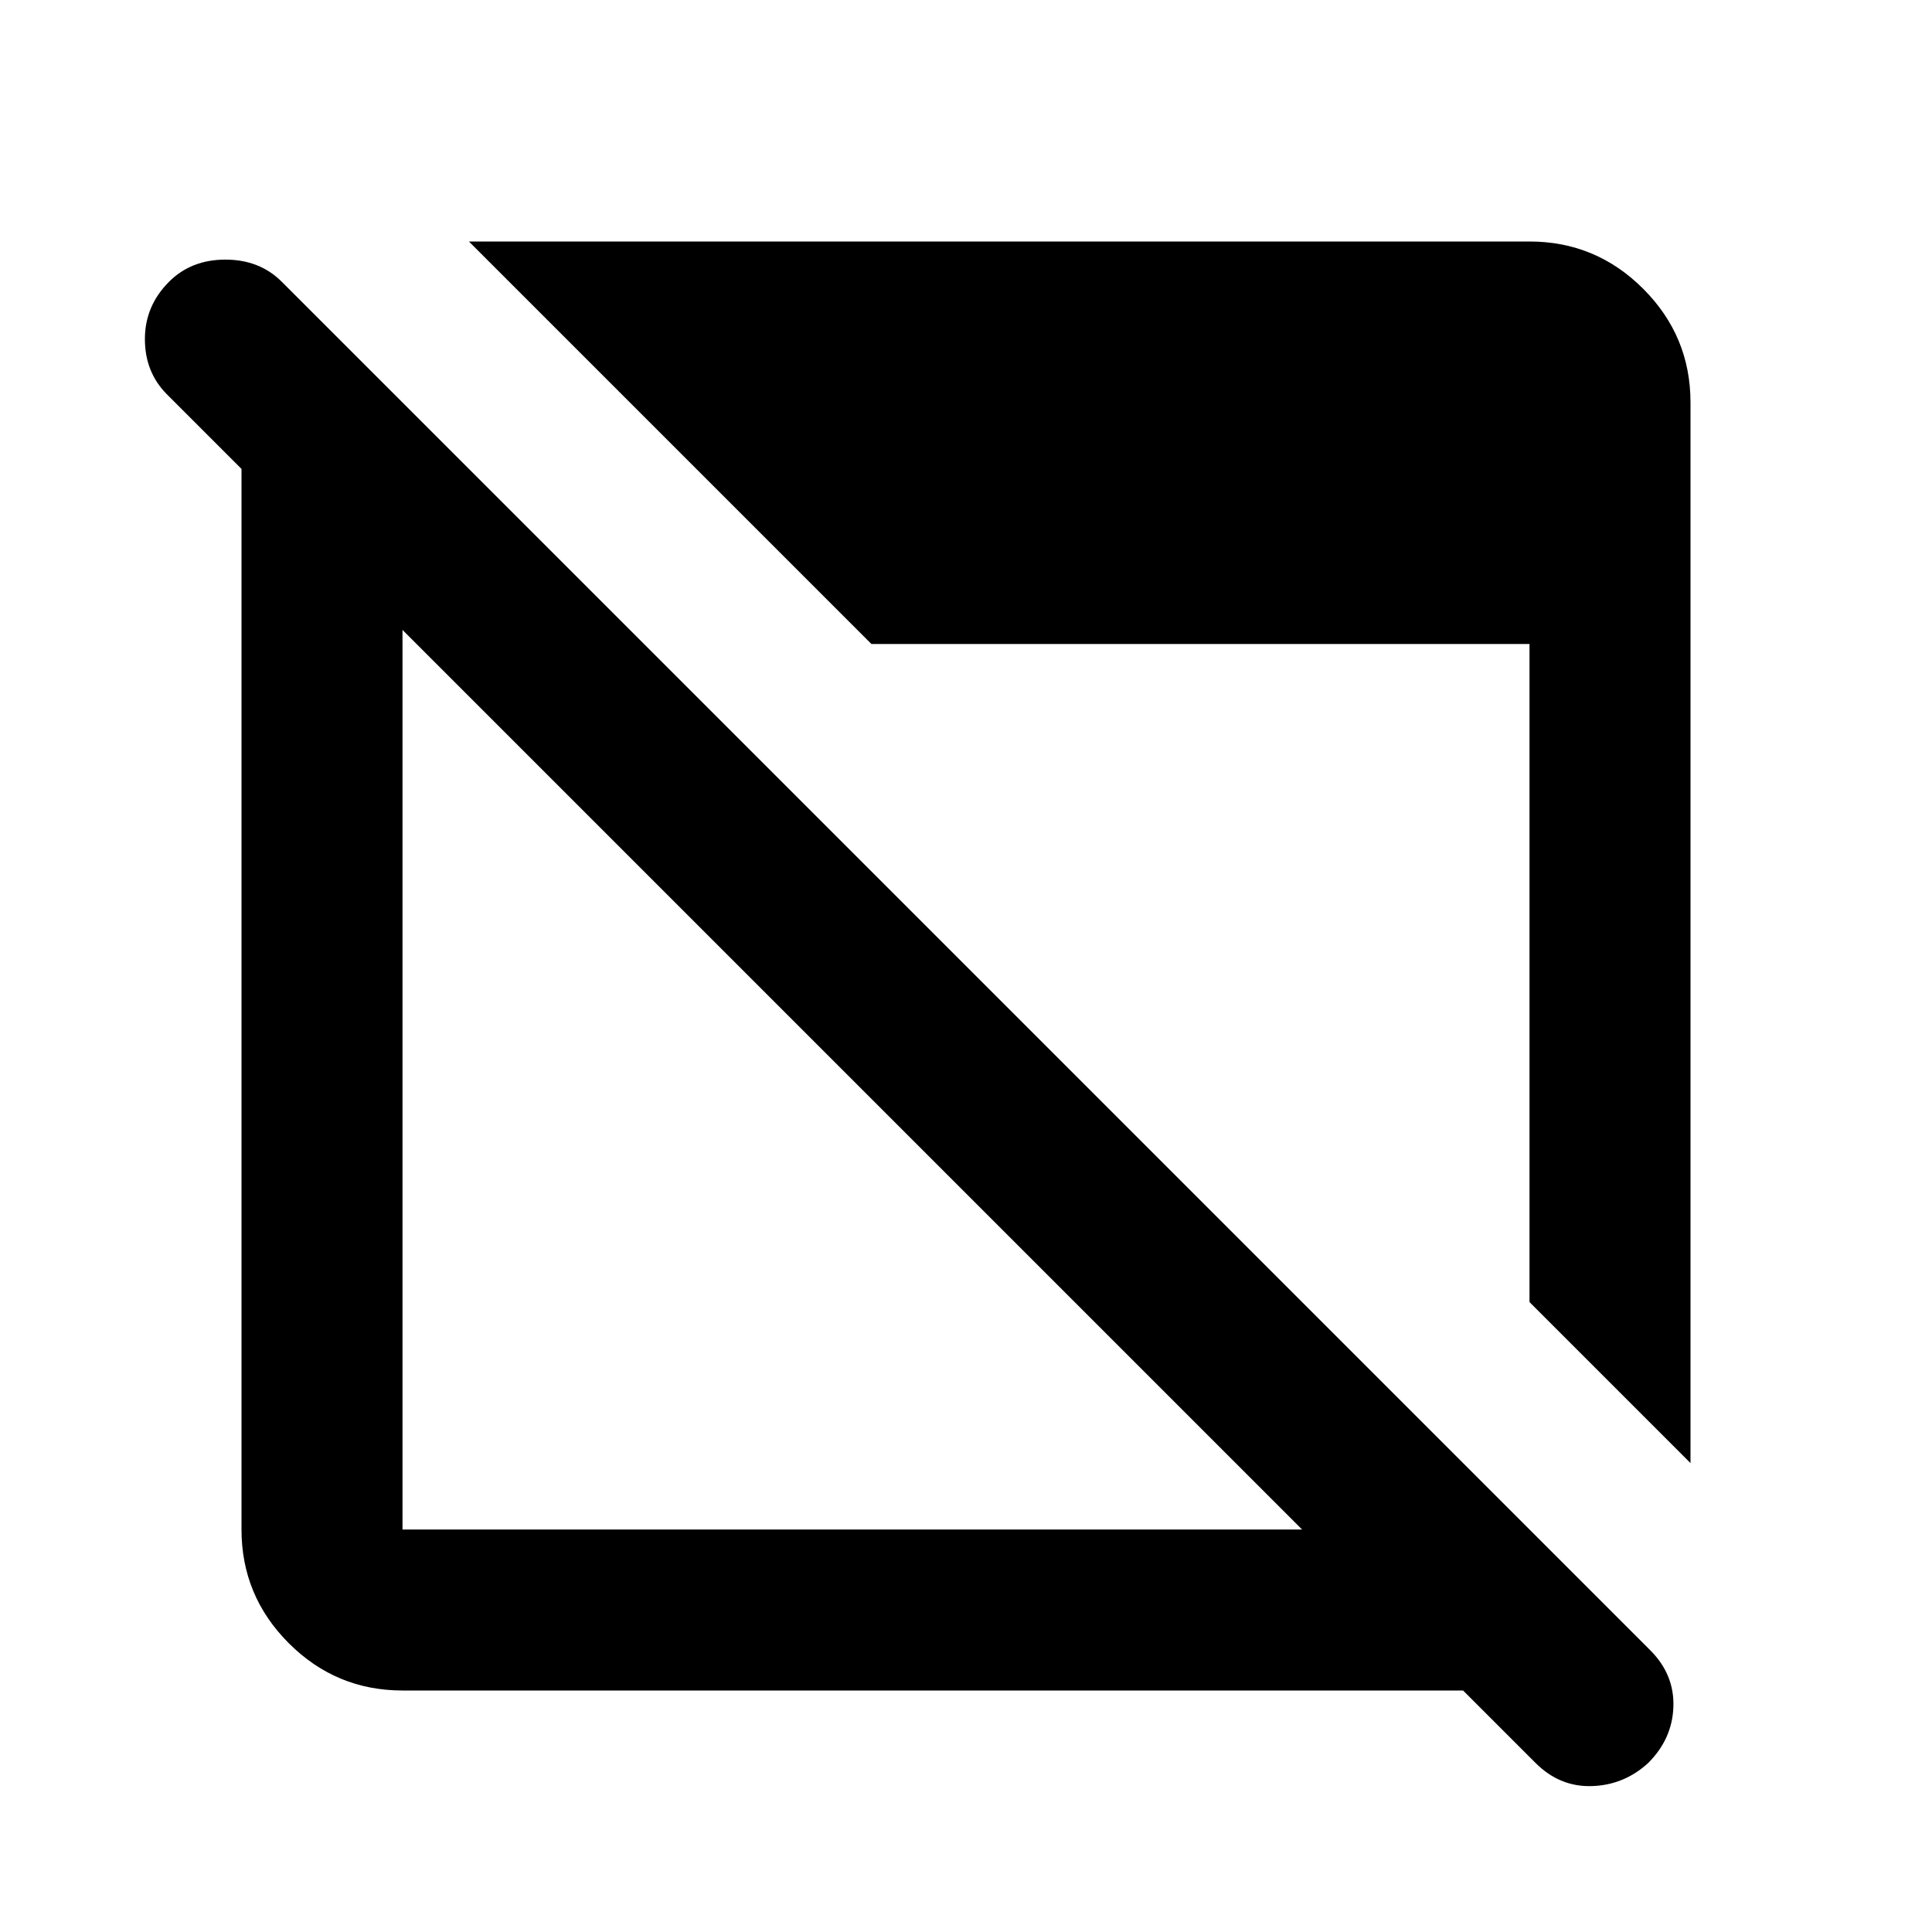 <svg aria-hidden="true" viewBox="0 -960 960 960" fill="currentColor">
  <path d="M200-120q-33 0-56.5-23.5T120-200v-527l-37-37q-11-11-11-27.5T84-820q11-11 28-11t28 11l680 680q12 12 11.5 28T819-84q-12 11-28 11.5T763-84l-36-36H200Zm0-80h447L200-647v447Zm640-33-80-80v-327H433L233-840h527q33 0 56.5 23.5T840-760v527Z"/>
</svg>
